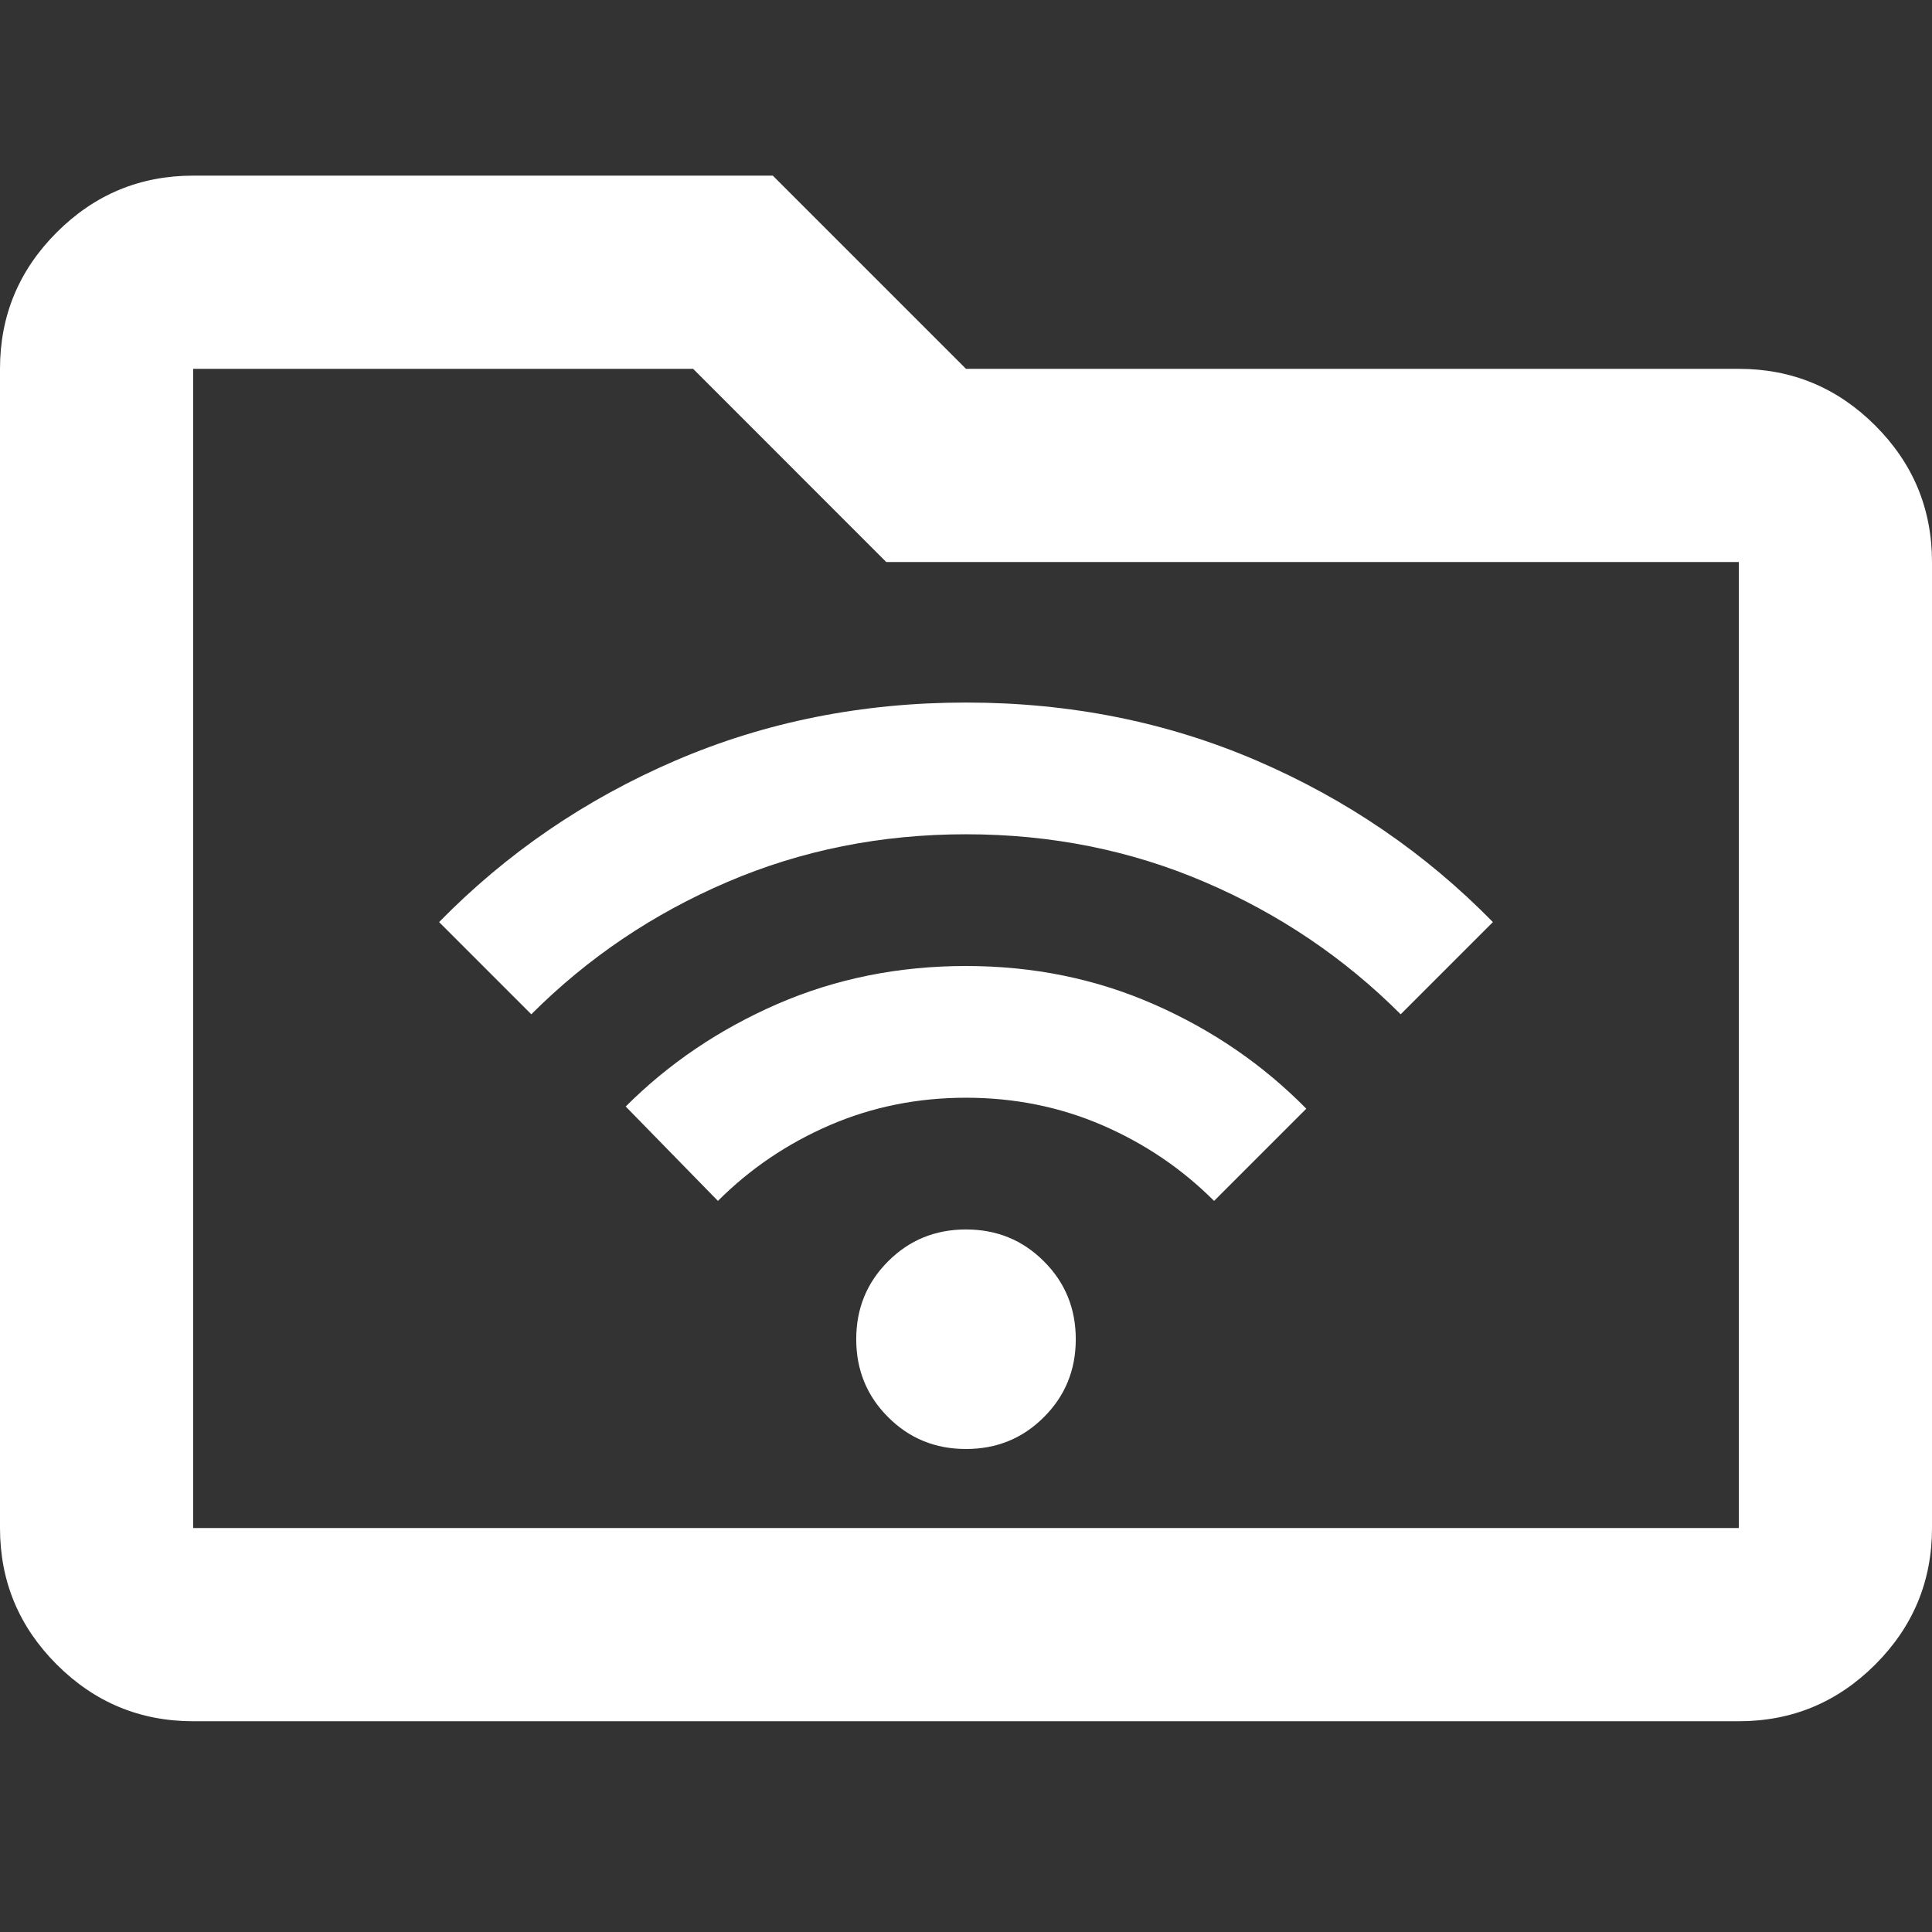 <svg width="22" height="22" viewBox="0 0 22 22" fill="none" xmlns="http://www.w3.org/2000/svg">
<rect x="0" y="0" width="22" height="22" fill="#333333" stroke="none"/>
<path d="M2.2 19.6C1.595 19.6 1.077 19.385 0.646 18.954C0.215 18.523 0 18.005 0 17.4V4.2C0 3.595 0.215 3.077 0.646 2.646C1.077 2.215 1.595 2 2.2 2H8.8L11 4.2H19.8C20.405 4.2 20.923 4.415 21.354 4.846C21.785 5.277 22 5.795 22 6.4V17.4C22 18.005 21.785 18.523 21.354 18.954C20.923 19.385 20.405 19.6 19.8 19.6H2.2ZM2.2 17.4H19.8V6.4H10.092L7.893 4.2H2.2V17.4Z" fill="white"/>
<path d="M11 16.5C10.65 16.5 10.354 16.379 10.113 16.137C9.871 15.896 9.75 15.6 9.75 15.25C9.75 14.9 9.871 14.604 10.113 14.363C10.354 14.121 10.65 14 11 14C11.35 14 11.646 14.121 11.887 14.363C12.129 14.604 12.25 14.9 12.25 15.25C12.25 15.6 12.129 15.896 11.887 16.137C11.646 16.379 11.35 16.5 11 16.5ZM8.175 13.675L7.125 12.6C7.617 12.108 8.194 11.719 8.856 11.431C9.519 11.144 10.233 11 11 11C11.767 11 12.481 11.146 13.144 11.438C13.806 11.729 14.383 12.125 14.875 12.625L13.825 13.675C13.458 13.308 13.033 13.021 12.55 12.812C12.067 12.604 11.55 12.5 11 12.5C10.45 12.5 9.933 12.604 9.45 12.812C8.967 13.021 8.542 13.308 8.175 13.675ZM6.05 11.55L5 10.5C5.767 9.717 6.662 9.104 7.688 8.662C8.713 8.221 9.817 8 11 8C12.183 8 13.287 8.221 14.312 8.662C15.338 9.104 16.233 9.717 17 10.5L15.95 11.55C15.308 10.908 14.565 10.406 13.719 10.044C12.873 9.681 11.967 9.5 11 9.5C10.033 9.5 9.127 9.681 8.281 10.044C7.435 10.406 6.692 10.908 6.05 11.55Z" fill="white"/>
</svg>
